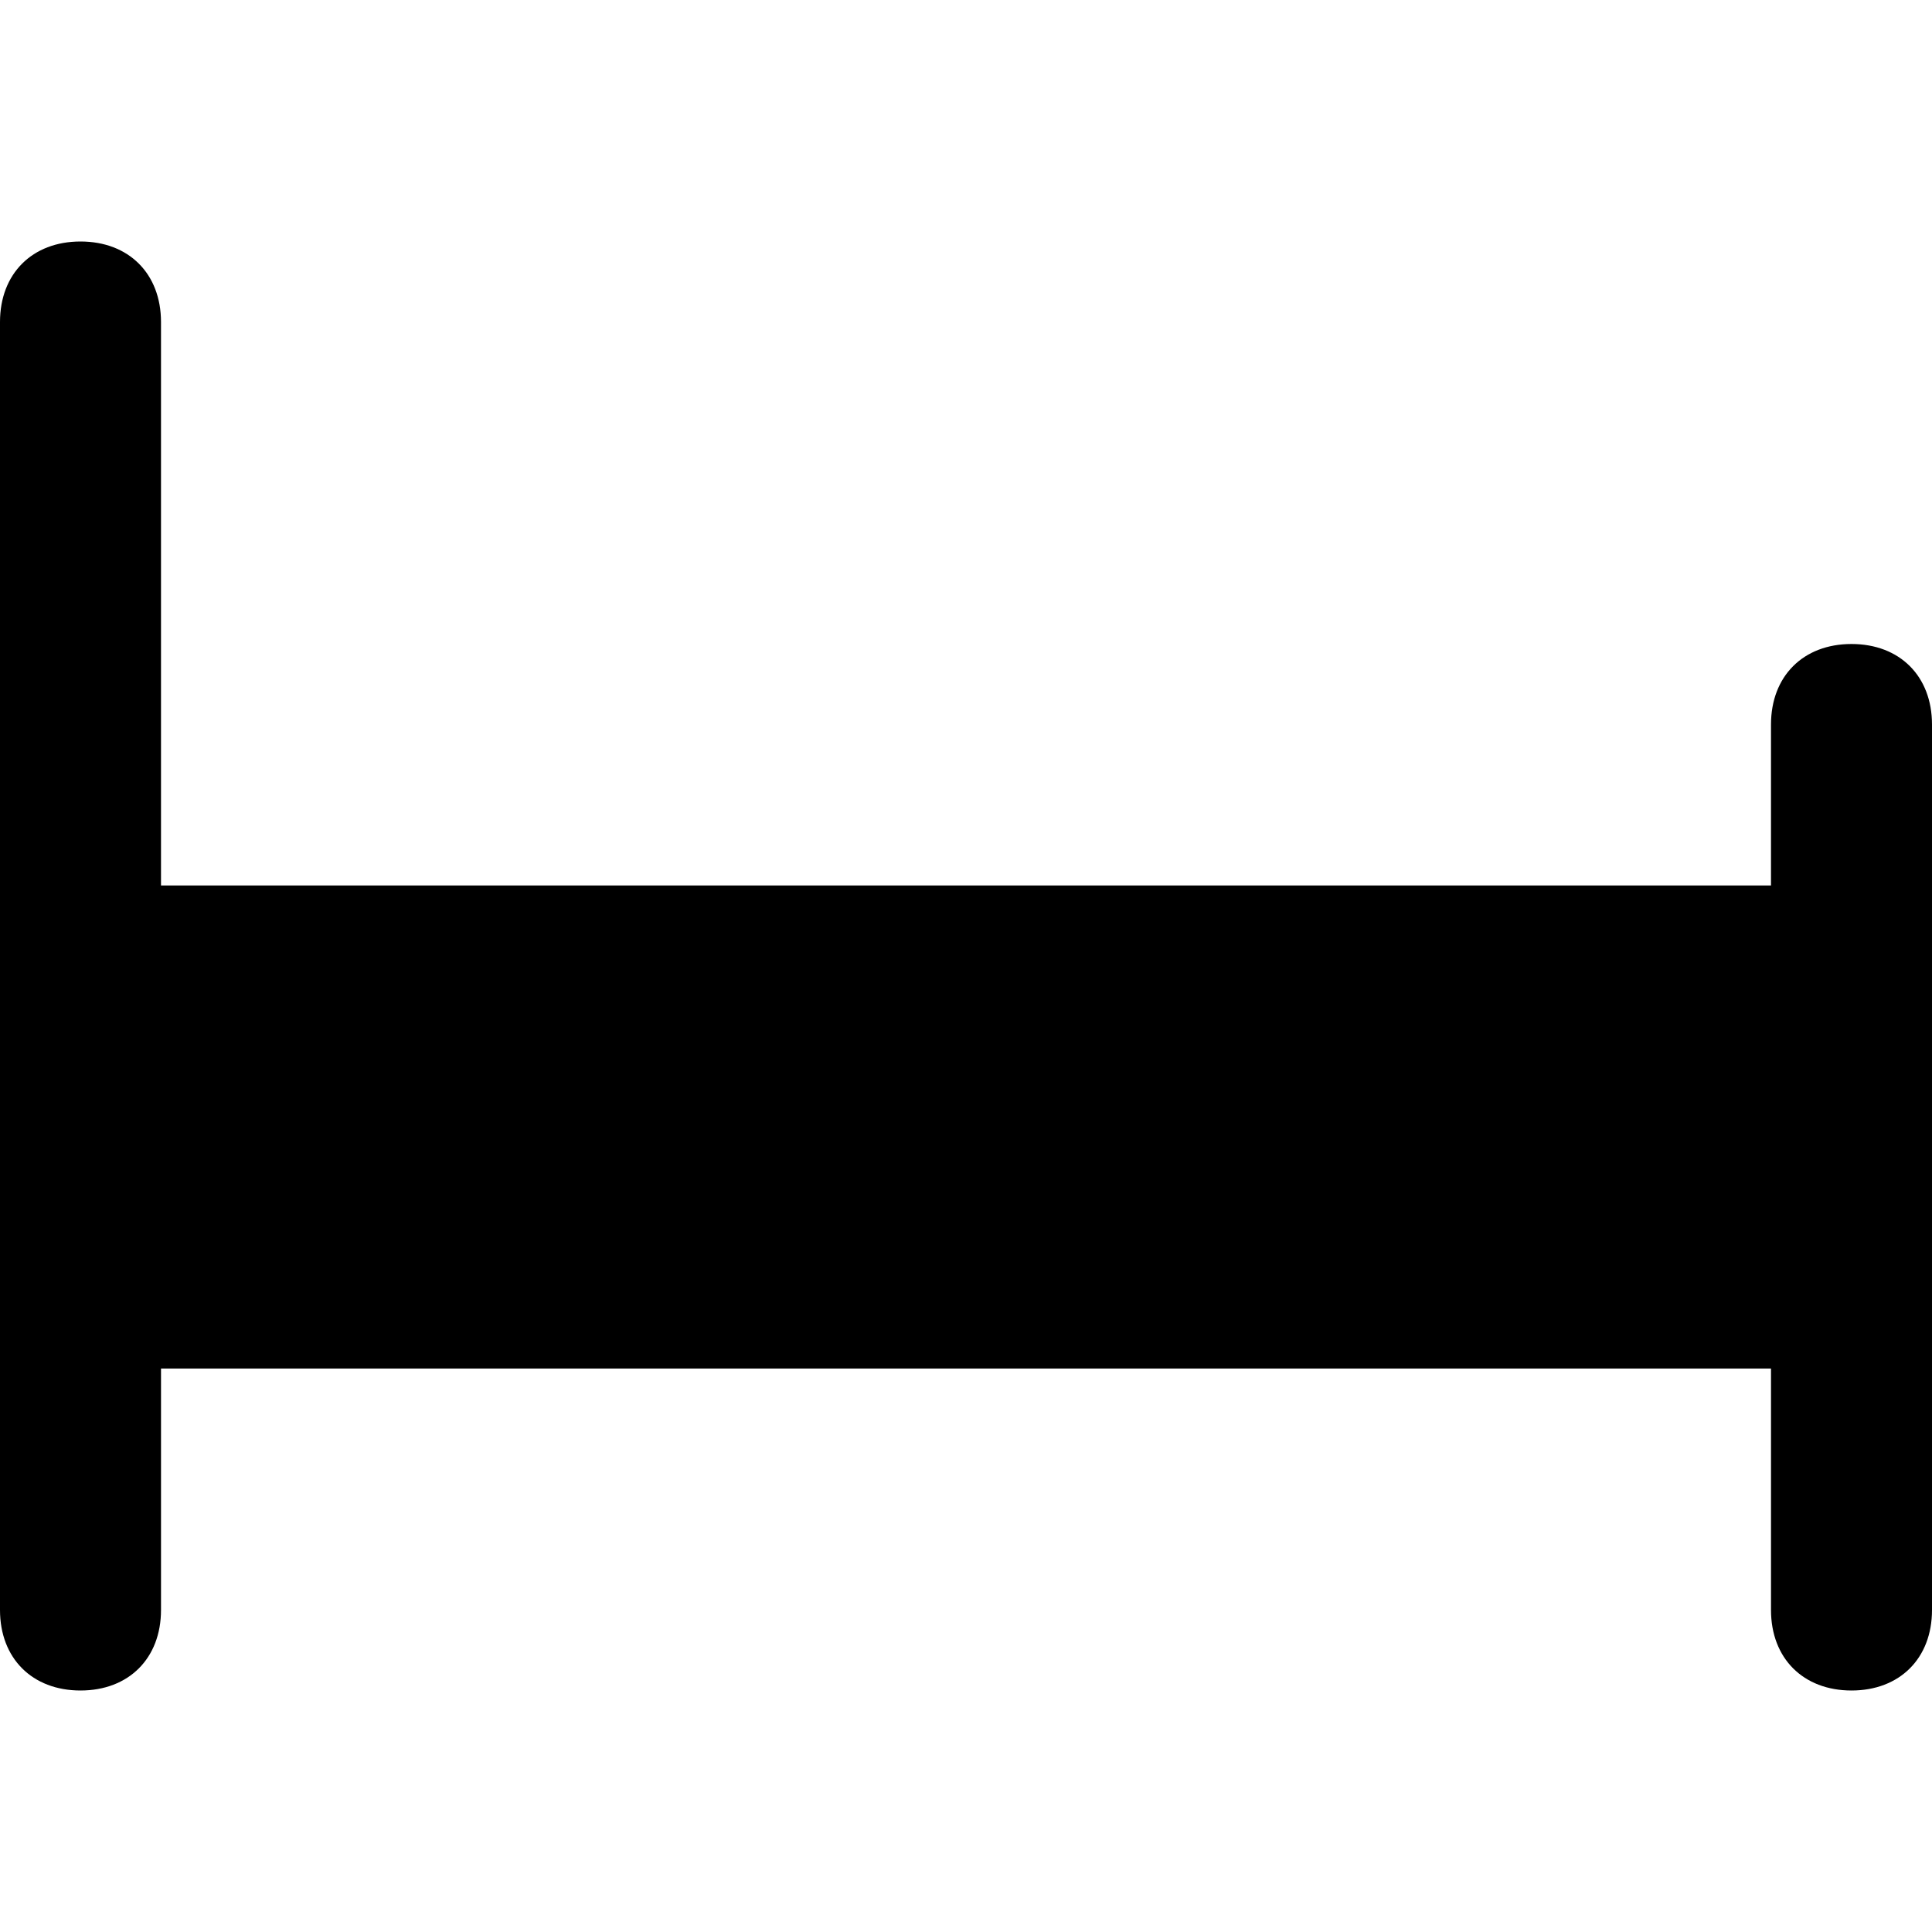 <svg id="nc_icon" version="1.1" xmlns="http://www.w3.org/2000/svg" xmlns:xlink="http://www.w3.org/1999/xlink" x="0px" y="0px" viewBox="0 0 24 24" xml:space="preserve" ><g class="nc-icon-wrapper" fill="currentColor"><path fill="currentColor" d="M23,8c-0.6,0-1,0.4-1,1v2H2V4c0-0.6-0.4-1-1-1C0.4,3,0,3.4,0,4v16c0,0.6,0.4,1,1,1c0.6,0,1-0.4,1-1v-3h20v3 c0,0.6,0.4,1,1,1c0.6,0,1-0.4,1-1V9C24,8.4,23.6,8,23,8z"></path></g></svg>